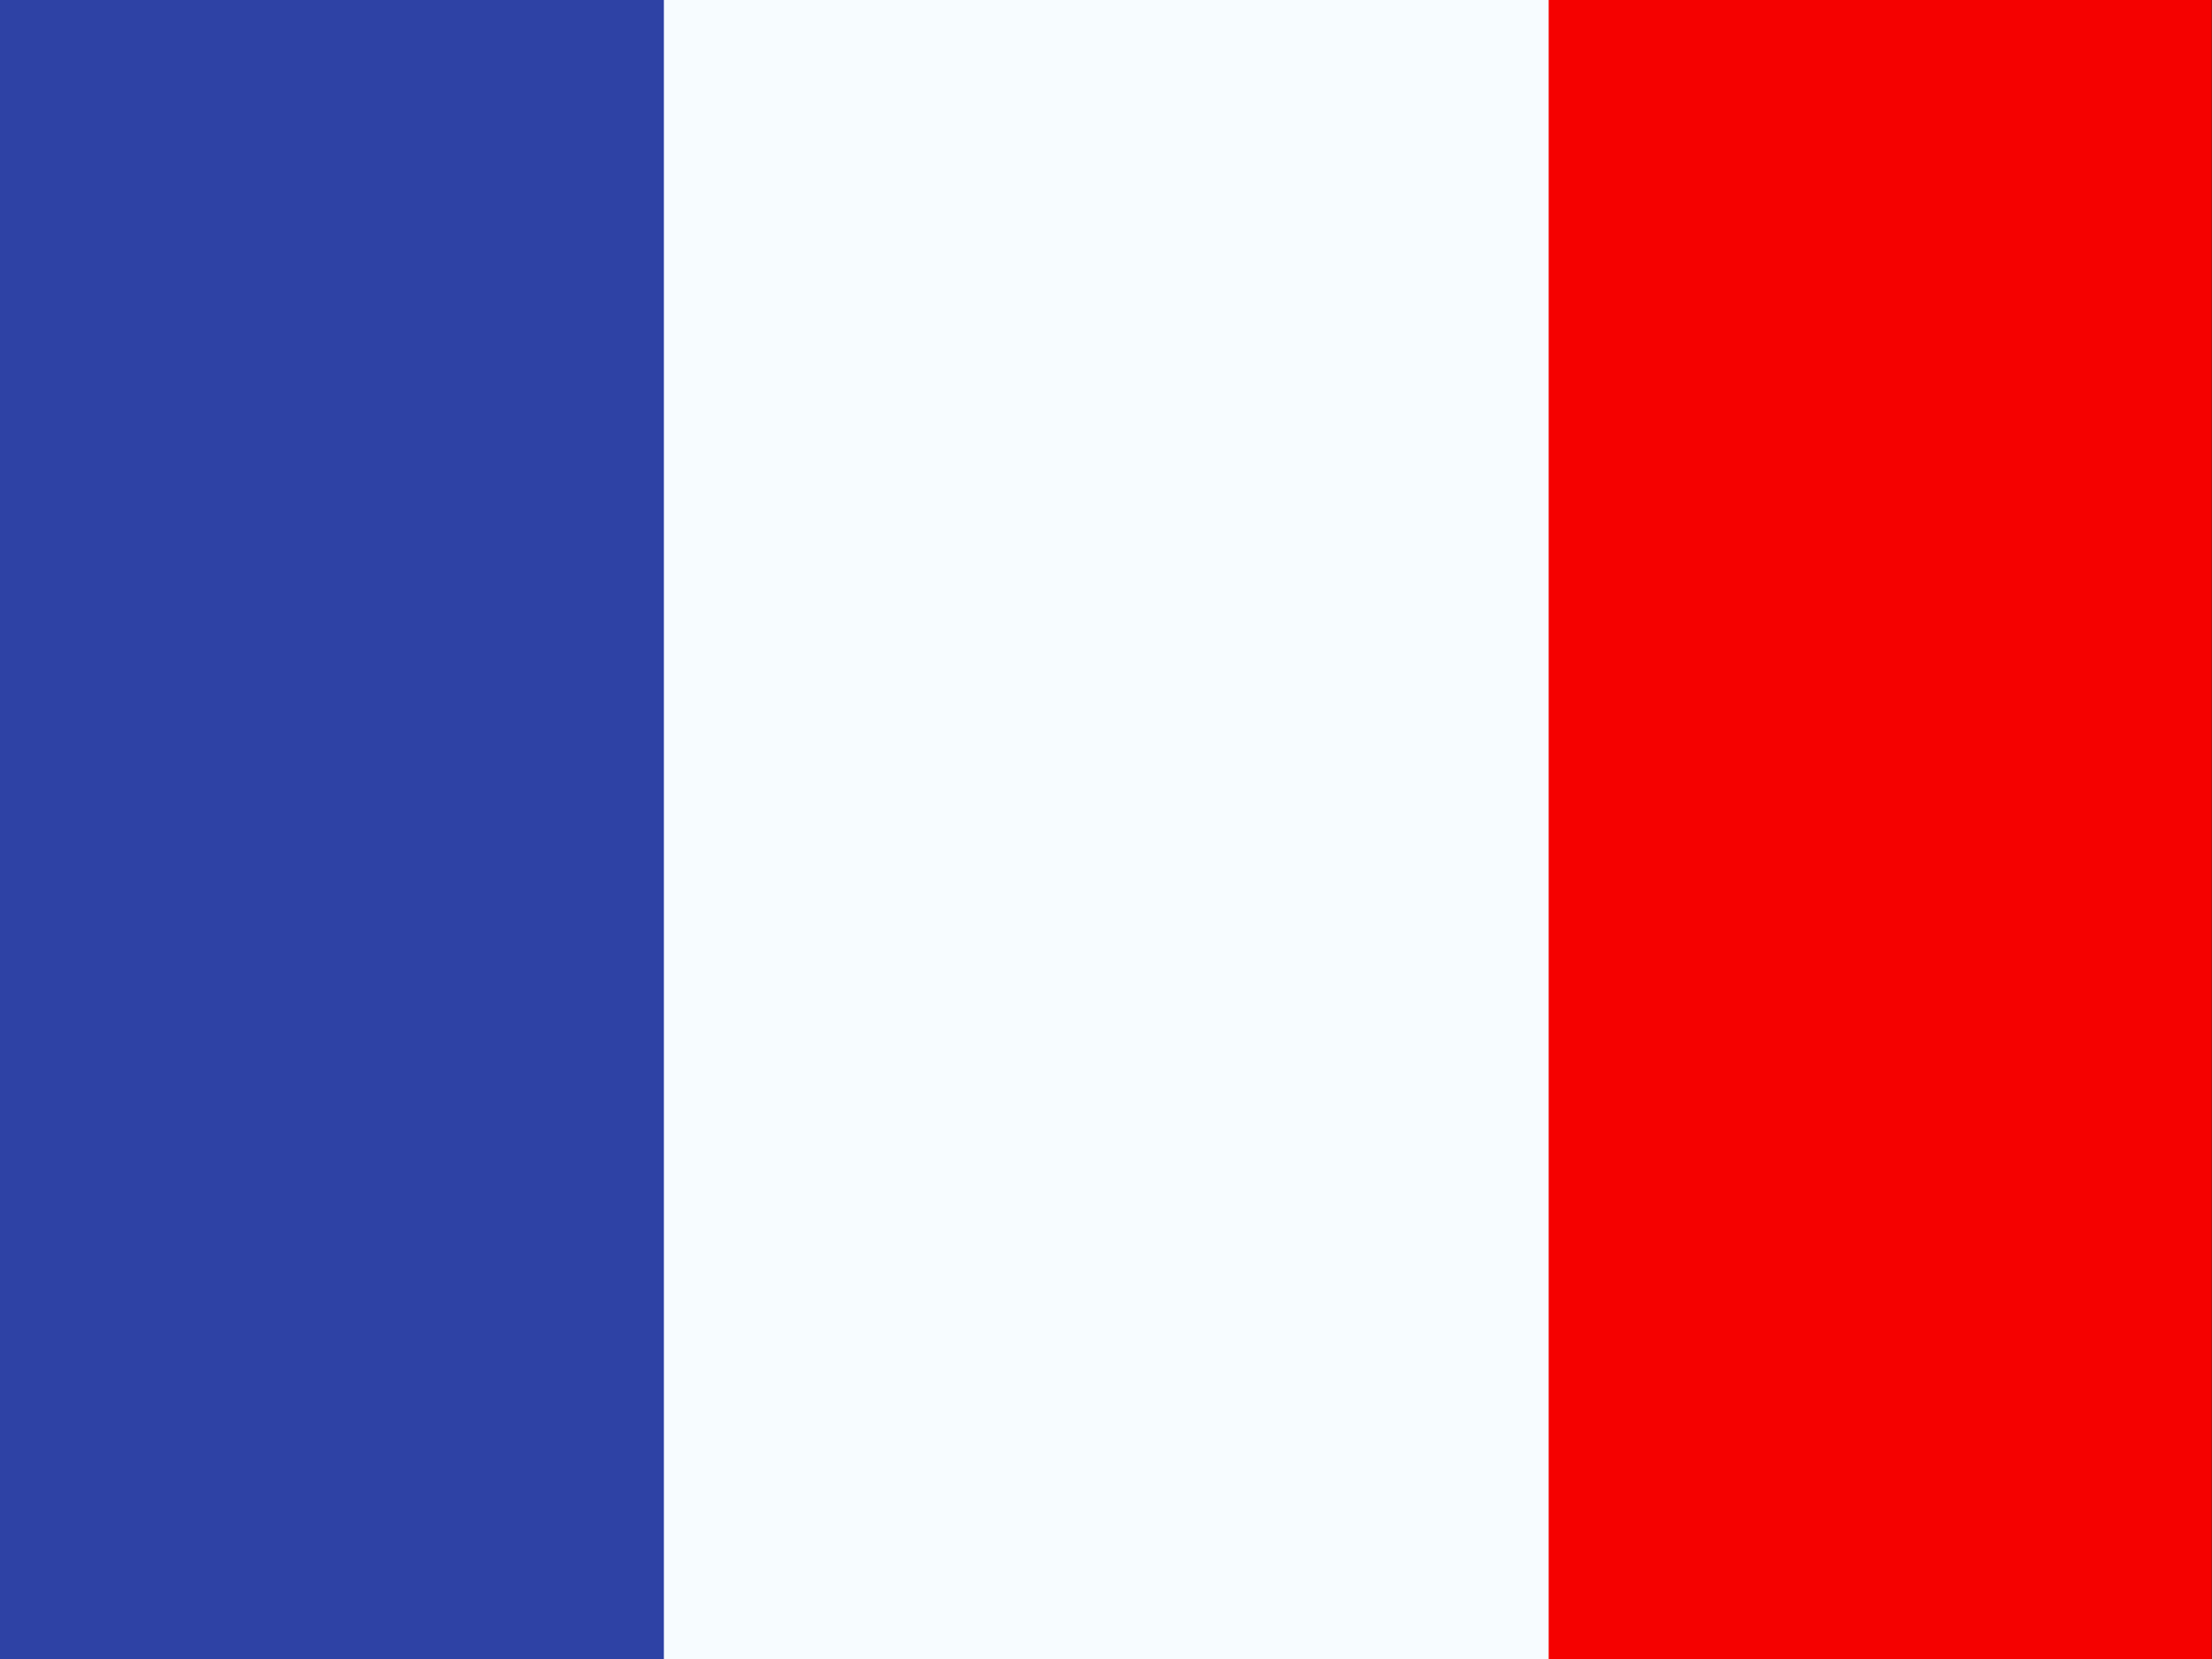 <svg xmlns="http://www.w3.org/2000/svg" width="24" height="18" viewBox="0 0 24 18" fill="none">
  <rect x="0" y="0" width="24" height="18" fill="#333333" stroke="none"/>
  <path fill-rule="evenodd" clip-rule="evenodd" d="M16.797 0H23.997V18H16.797V0Z" fill="#F50100"/>
  <path fill-rule="evenodd" clip-rule="evenodd" d="M0 0H8.4V18H0V0Z" fill="#2E42A5"/>
  <path fill-rule="evenodd" clip-rule="evenodd" d="M7.203 0H16.803V18H7.203V0Z" fill="#F7FCFF"/>
</svg>